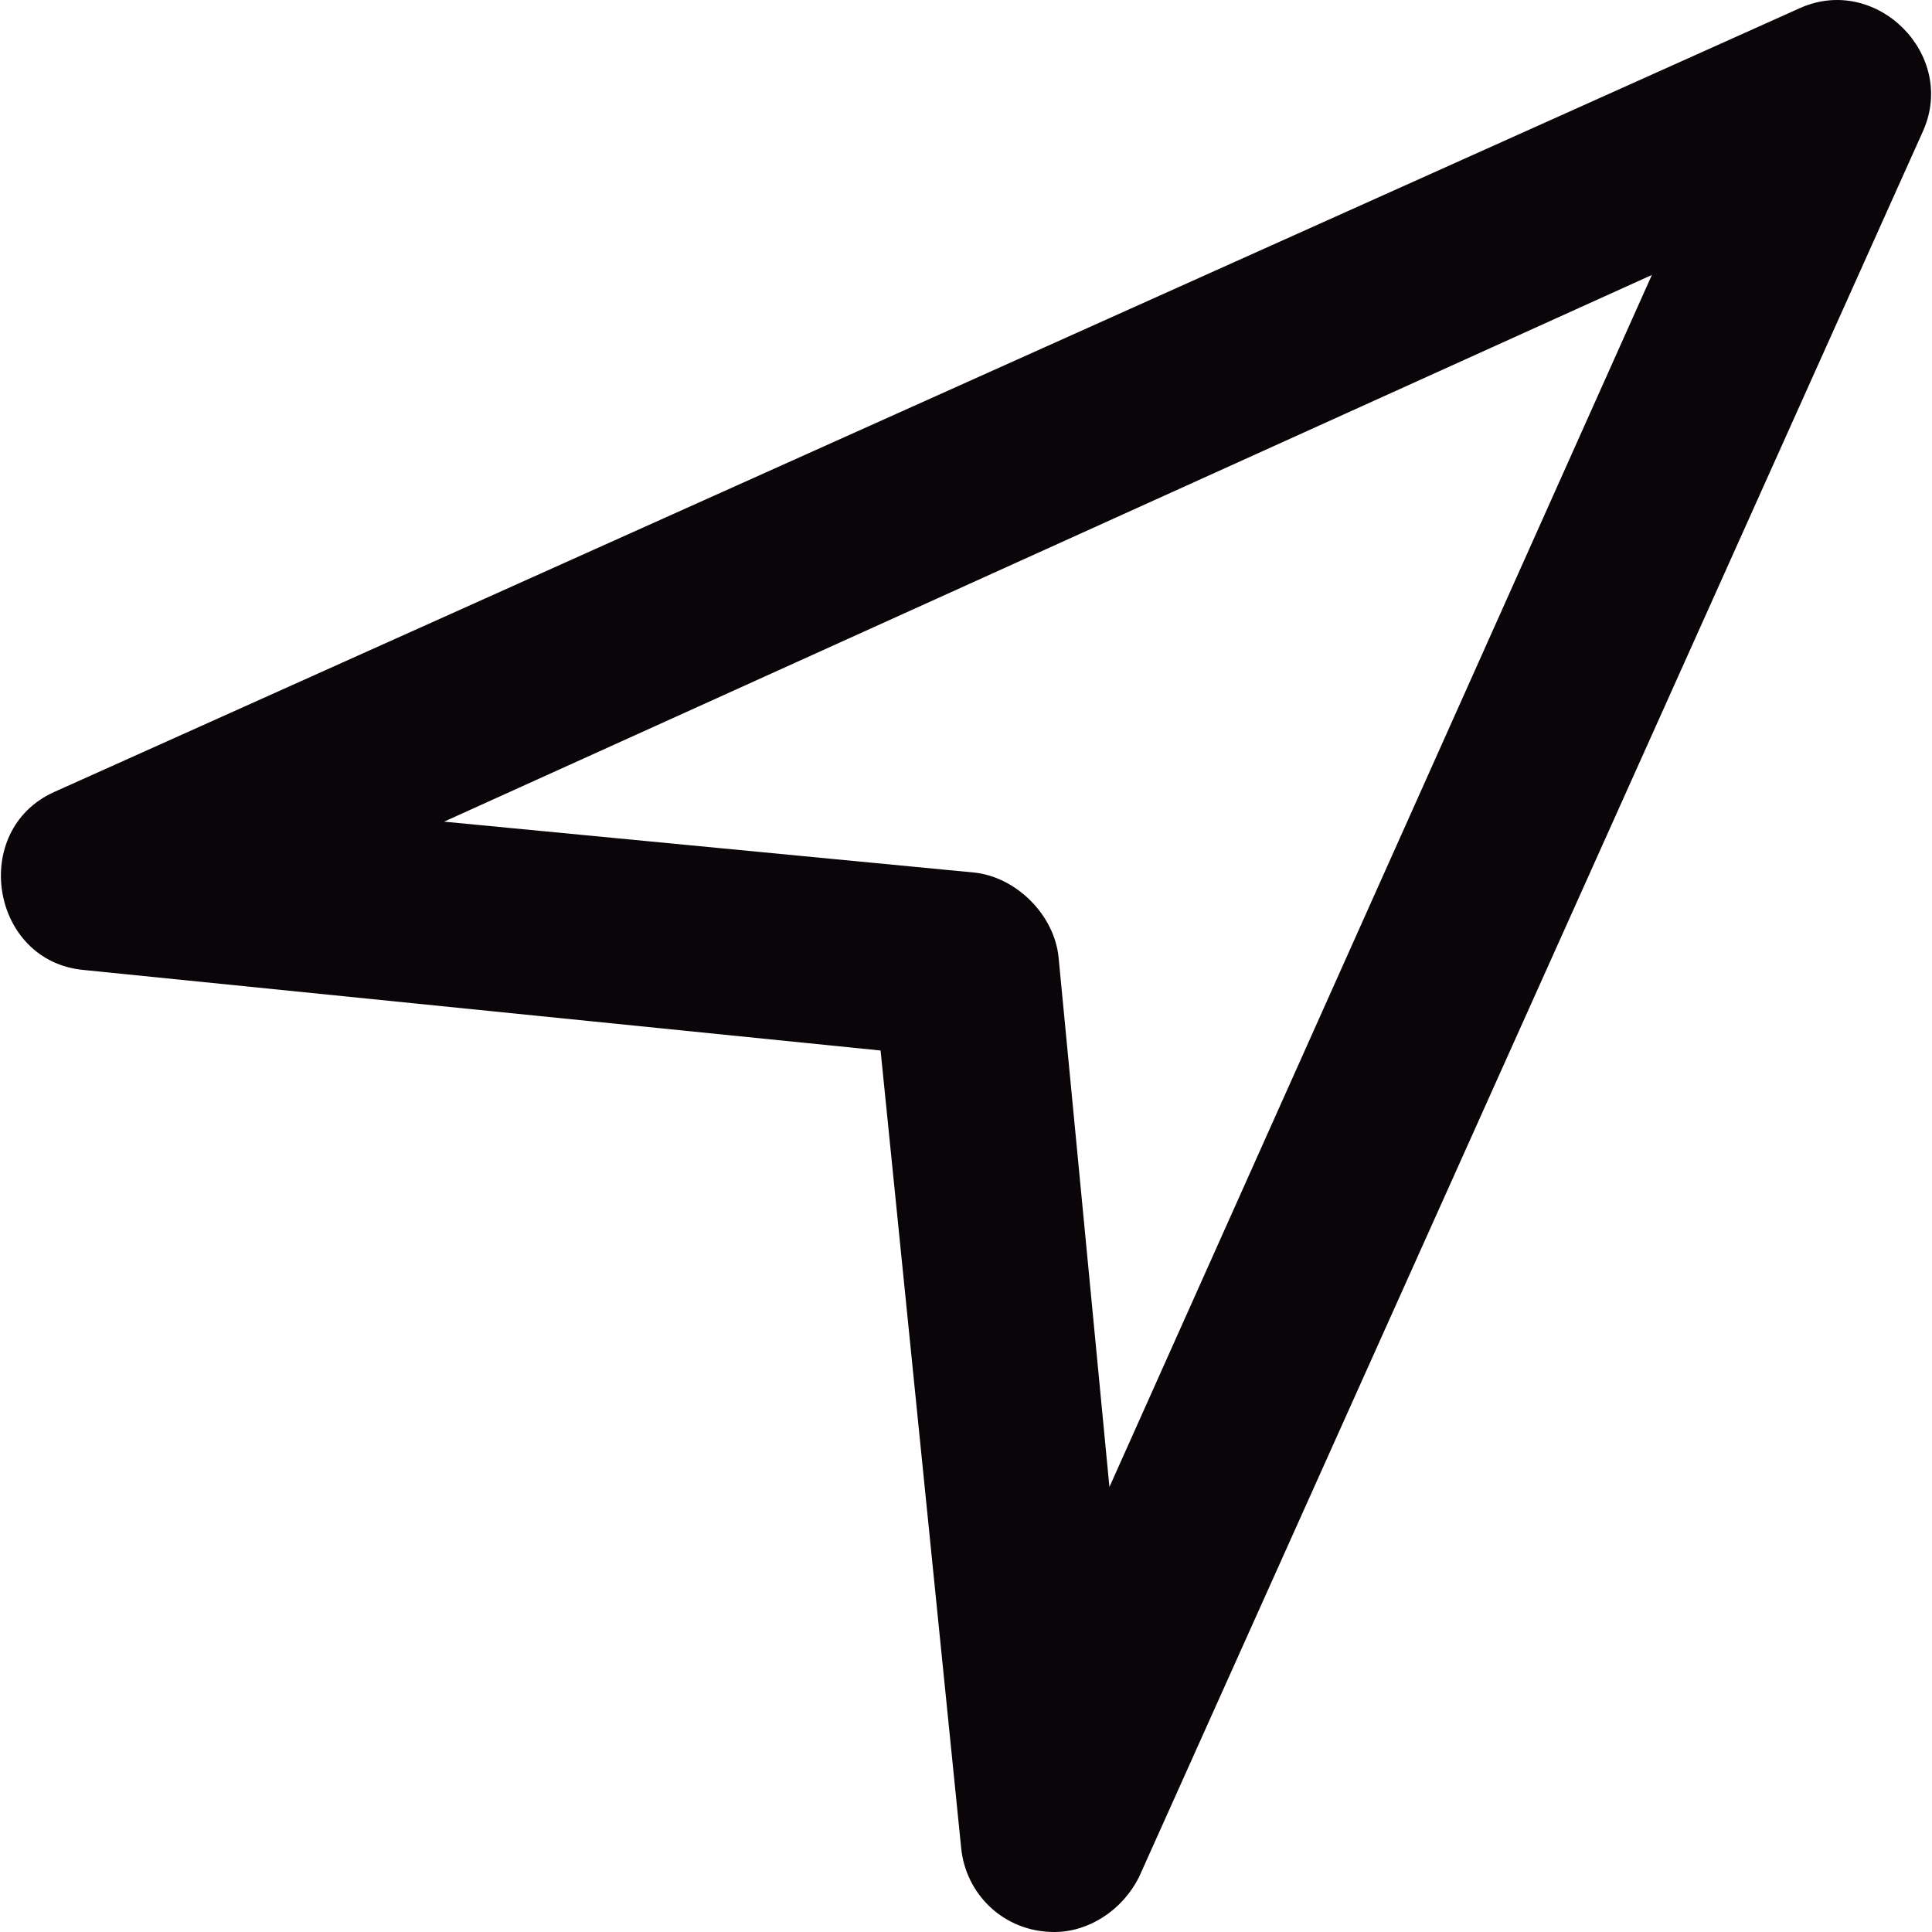 <?xml version="1.0" encoding="iso-8859-1"?>
<!-- Generator: Adobe Illustrator 18.1.1, SVG Export Plug-In . SVG Version: 6.00 Build 0)  -->
<svg version="1.1" id="Capa_1" xmlns="http://www.w3.org/2000/svg" xmlns:xlink="http://www.w3.org/1999/xlink" x="0px" y="0px"
	 viewBox="0 0 455.881 455.881" style="enable-background:new 0 0 455.881 455.881;" xml:space="preserve">
<g>
	<g>
		<path style="fill:#090509;" d="M424.784,1.881l-412,185c-20,9-15,40,7,42l188,19l19,188c1,11,10,20,22,20c8,0,16-5,20-13l185-412
			C461.784,12.881,442.784-6.119,424.784,1.881z M261.784,350.881l-12-125c-1-10-10-19-20-20l-125-12l285-129L261.784,350.881z"/>
	</g>
</g>
<g>
</g>
<g>
</g>
<g>
</g>
<g>
</g>
<g>
</g>
<g>
</g>
<g>
</g>
<g>
</g>
<g>
</g>
<g>
</g>
<g>
</g>
<g>
</g>
<g>
</g>
<g>
</g>
<g>
</g>
</svg>
